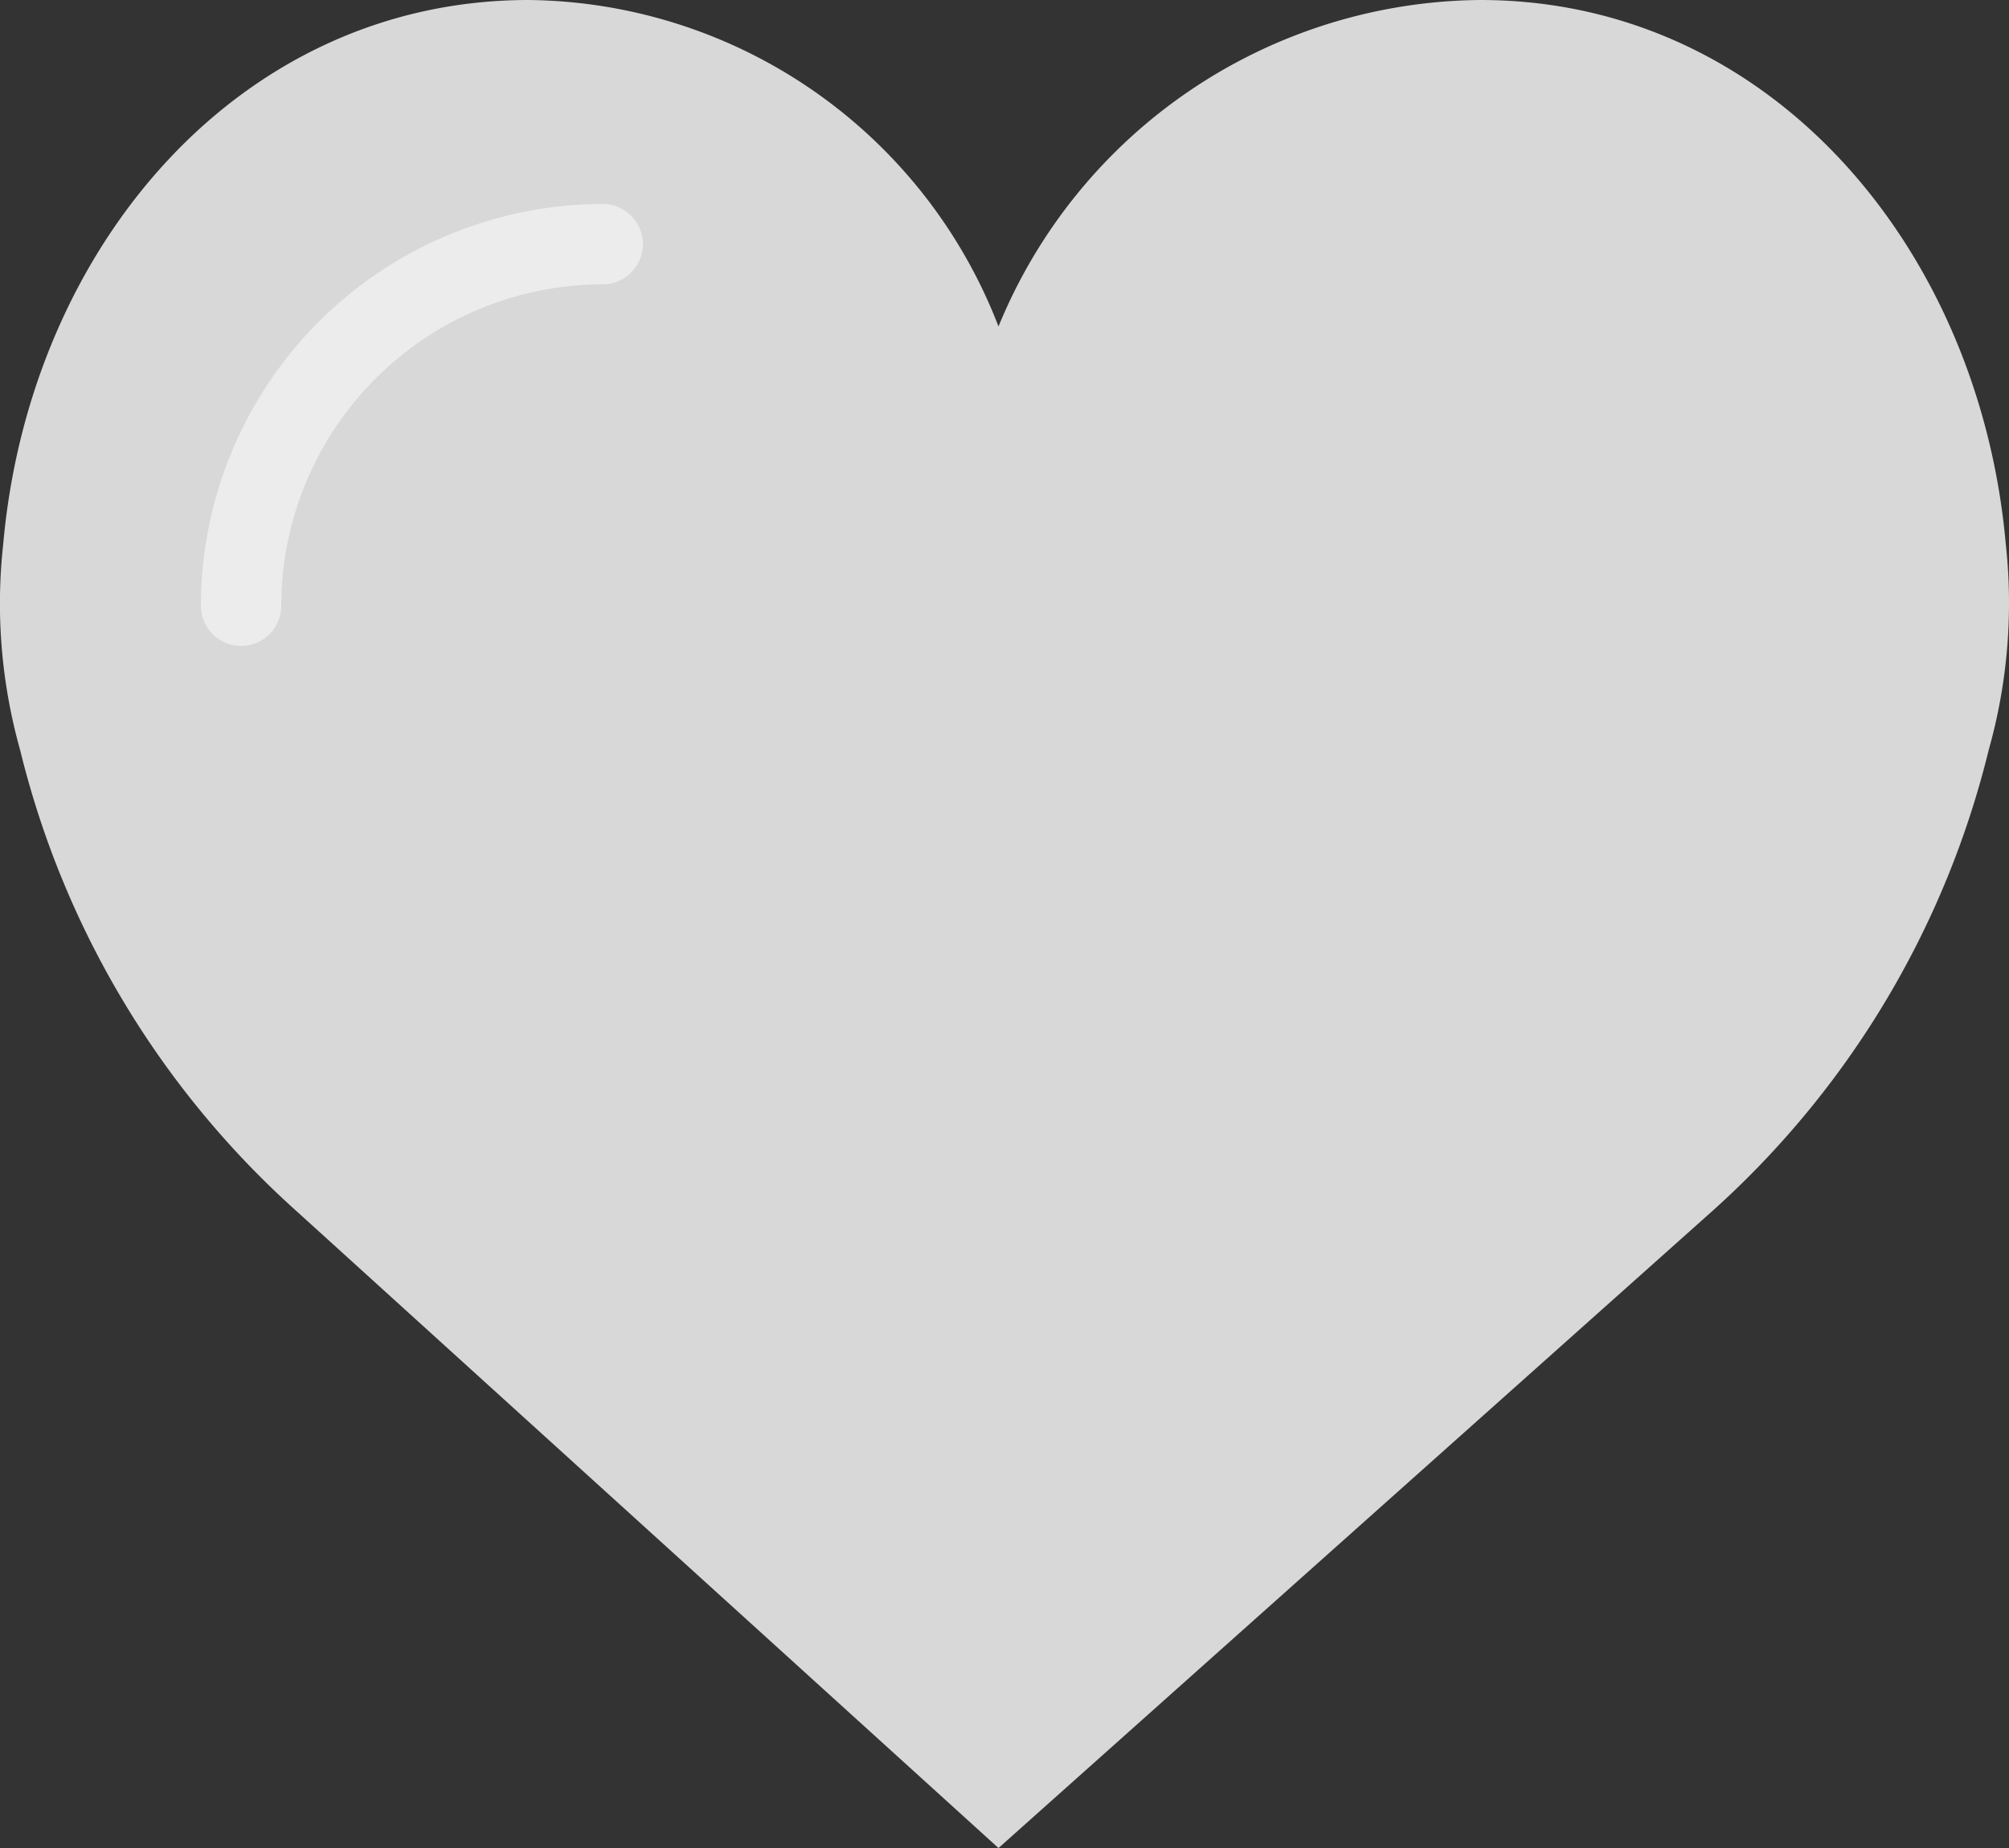 <svg xmlns="http://www.w3.org/2000/svg" width="49.999" height="46" viewBox="0 0 49.999 46">
  <rect x="0" y="0" width="49.999" height="46" fill="#333333" stroke="none"/>
  <g id="lost" transform="translate(0 -2)">
    <path id="Path_1" data-name="Path 1" d="M24.85,10.126A13.077,13.077,0,0,1,36.84,2C44.063,2,49.265,8.18,49.919,15.544a13.477,13.477,0,0,1-.424,5.119,22.633,22.633,0,0,1-6.9,11.5L24.85,48,7.4,32.165a22.629,22.629,0,0,1-6.9-11.5A13.477,13.477,0,0,1,.08,15.543C.734,8.179,5.936,2,13.159,2A12.671,12.671,0,0,1,24.85,10.126Z" fill="#d8d8d8"/>
    <path id="Path_2" data-name="Path 2" d="M6,18.078a1,1,0,0,1-1-1,10.011,10.011,0,0,1,10-10,1,1,0,0,1,0,2,8.009,8.009,0,0,0-8,8A1,1,0,0,1,6,18.078Z" fill="#ececec"/>
  </g>
</svg>
